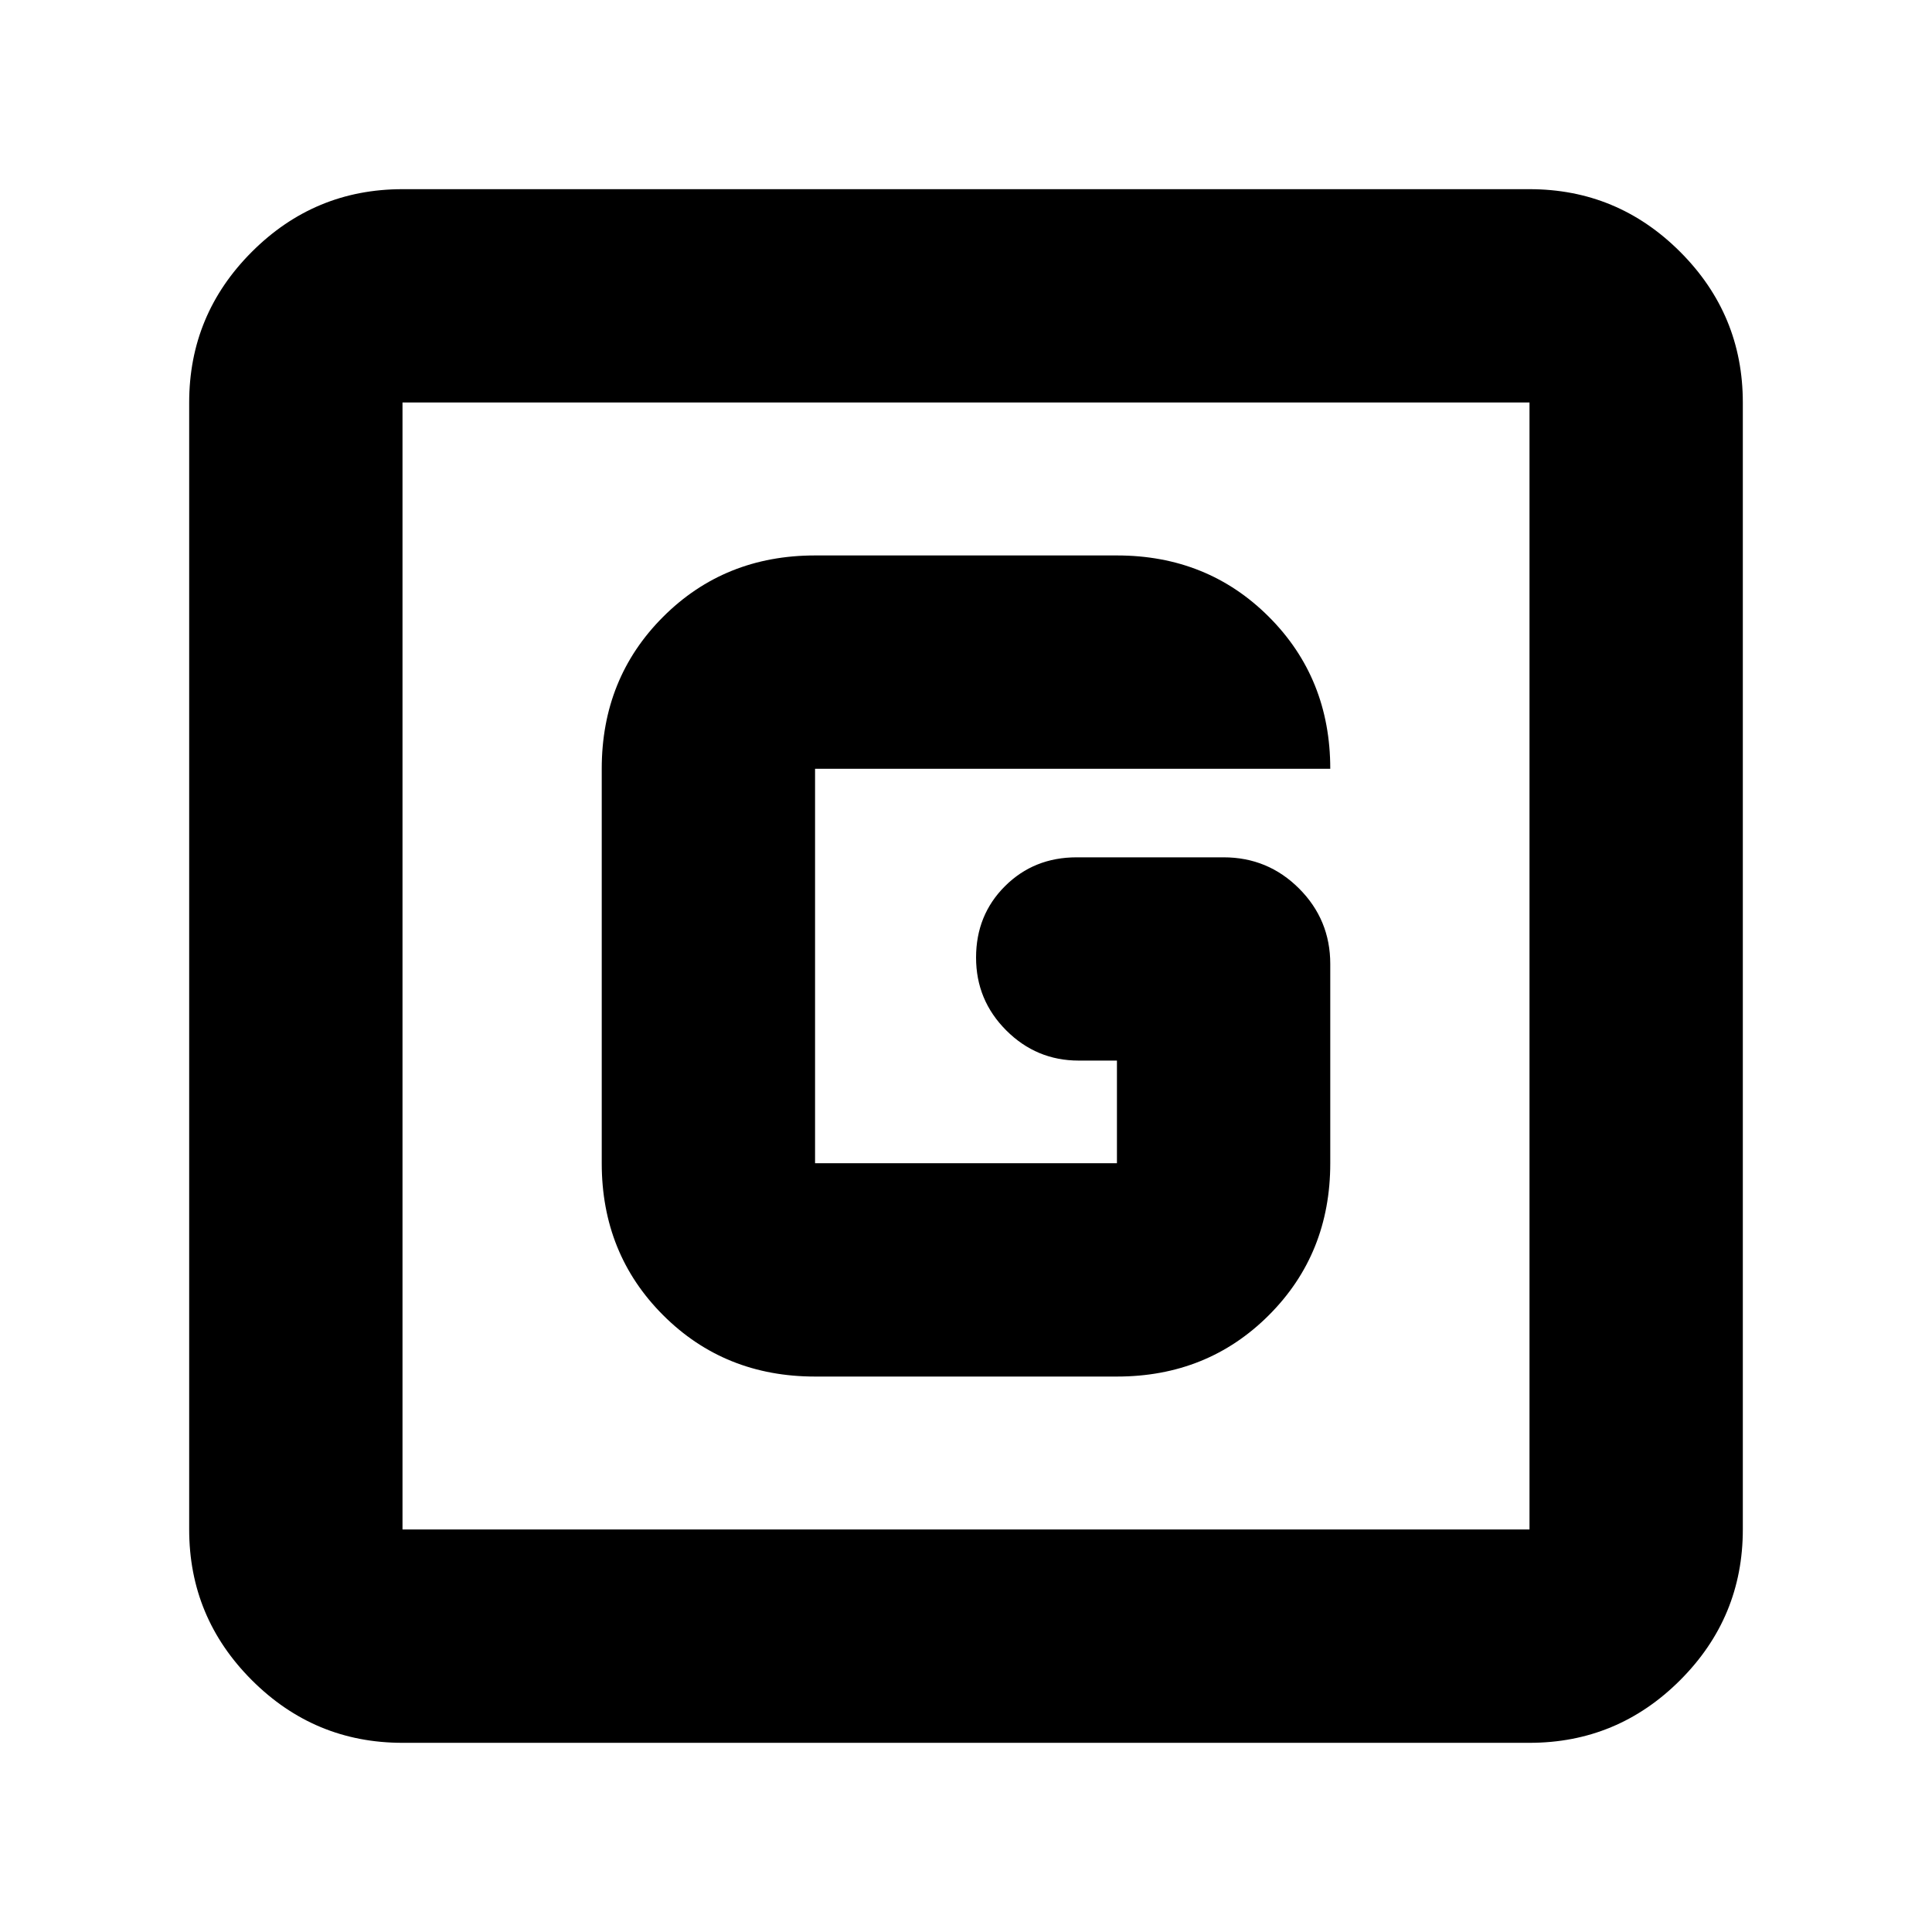 <svg xmlns="http://www.w3.org/2000/svg" height="24" viewBox="0 96 960 960" width="24"><path d="M200 962q-43.725 0-74.863-31.138Q94 899.725 94 856V296q0-43.725 31.137-74.862Q156.275 190 200 190h560q43.725 0 74.862 31.138Q866 252.275 866 296v560q0 43.725-31.138 74.862Q803.725 962 760 962H200Zm0-106h560V296H200v560Zm0-560v560-560Zm205 484h150q45 0 75.5-30.5T661 674v-99q0-22-15.5-37.5T608 522h-73q-21.25 0-35.625 14.325Q485 550.649 485 571.825 485 593 500 608q15 15 36 15h19v51H405V478h256q0-45-30.5-75.5T555 372H405q-45 0-75.5 30.5T299 478v196q0 45 30.5 75.5T405 780Z"/></svg>